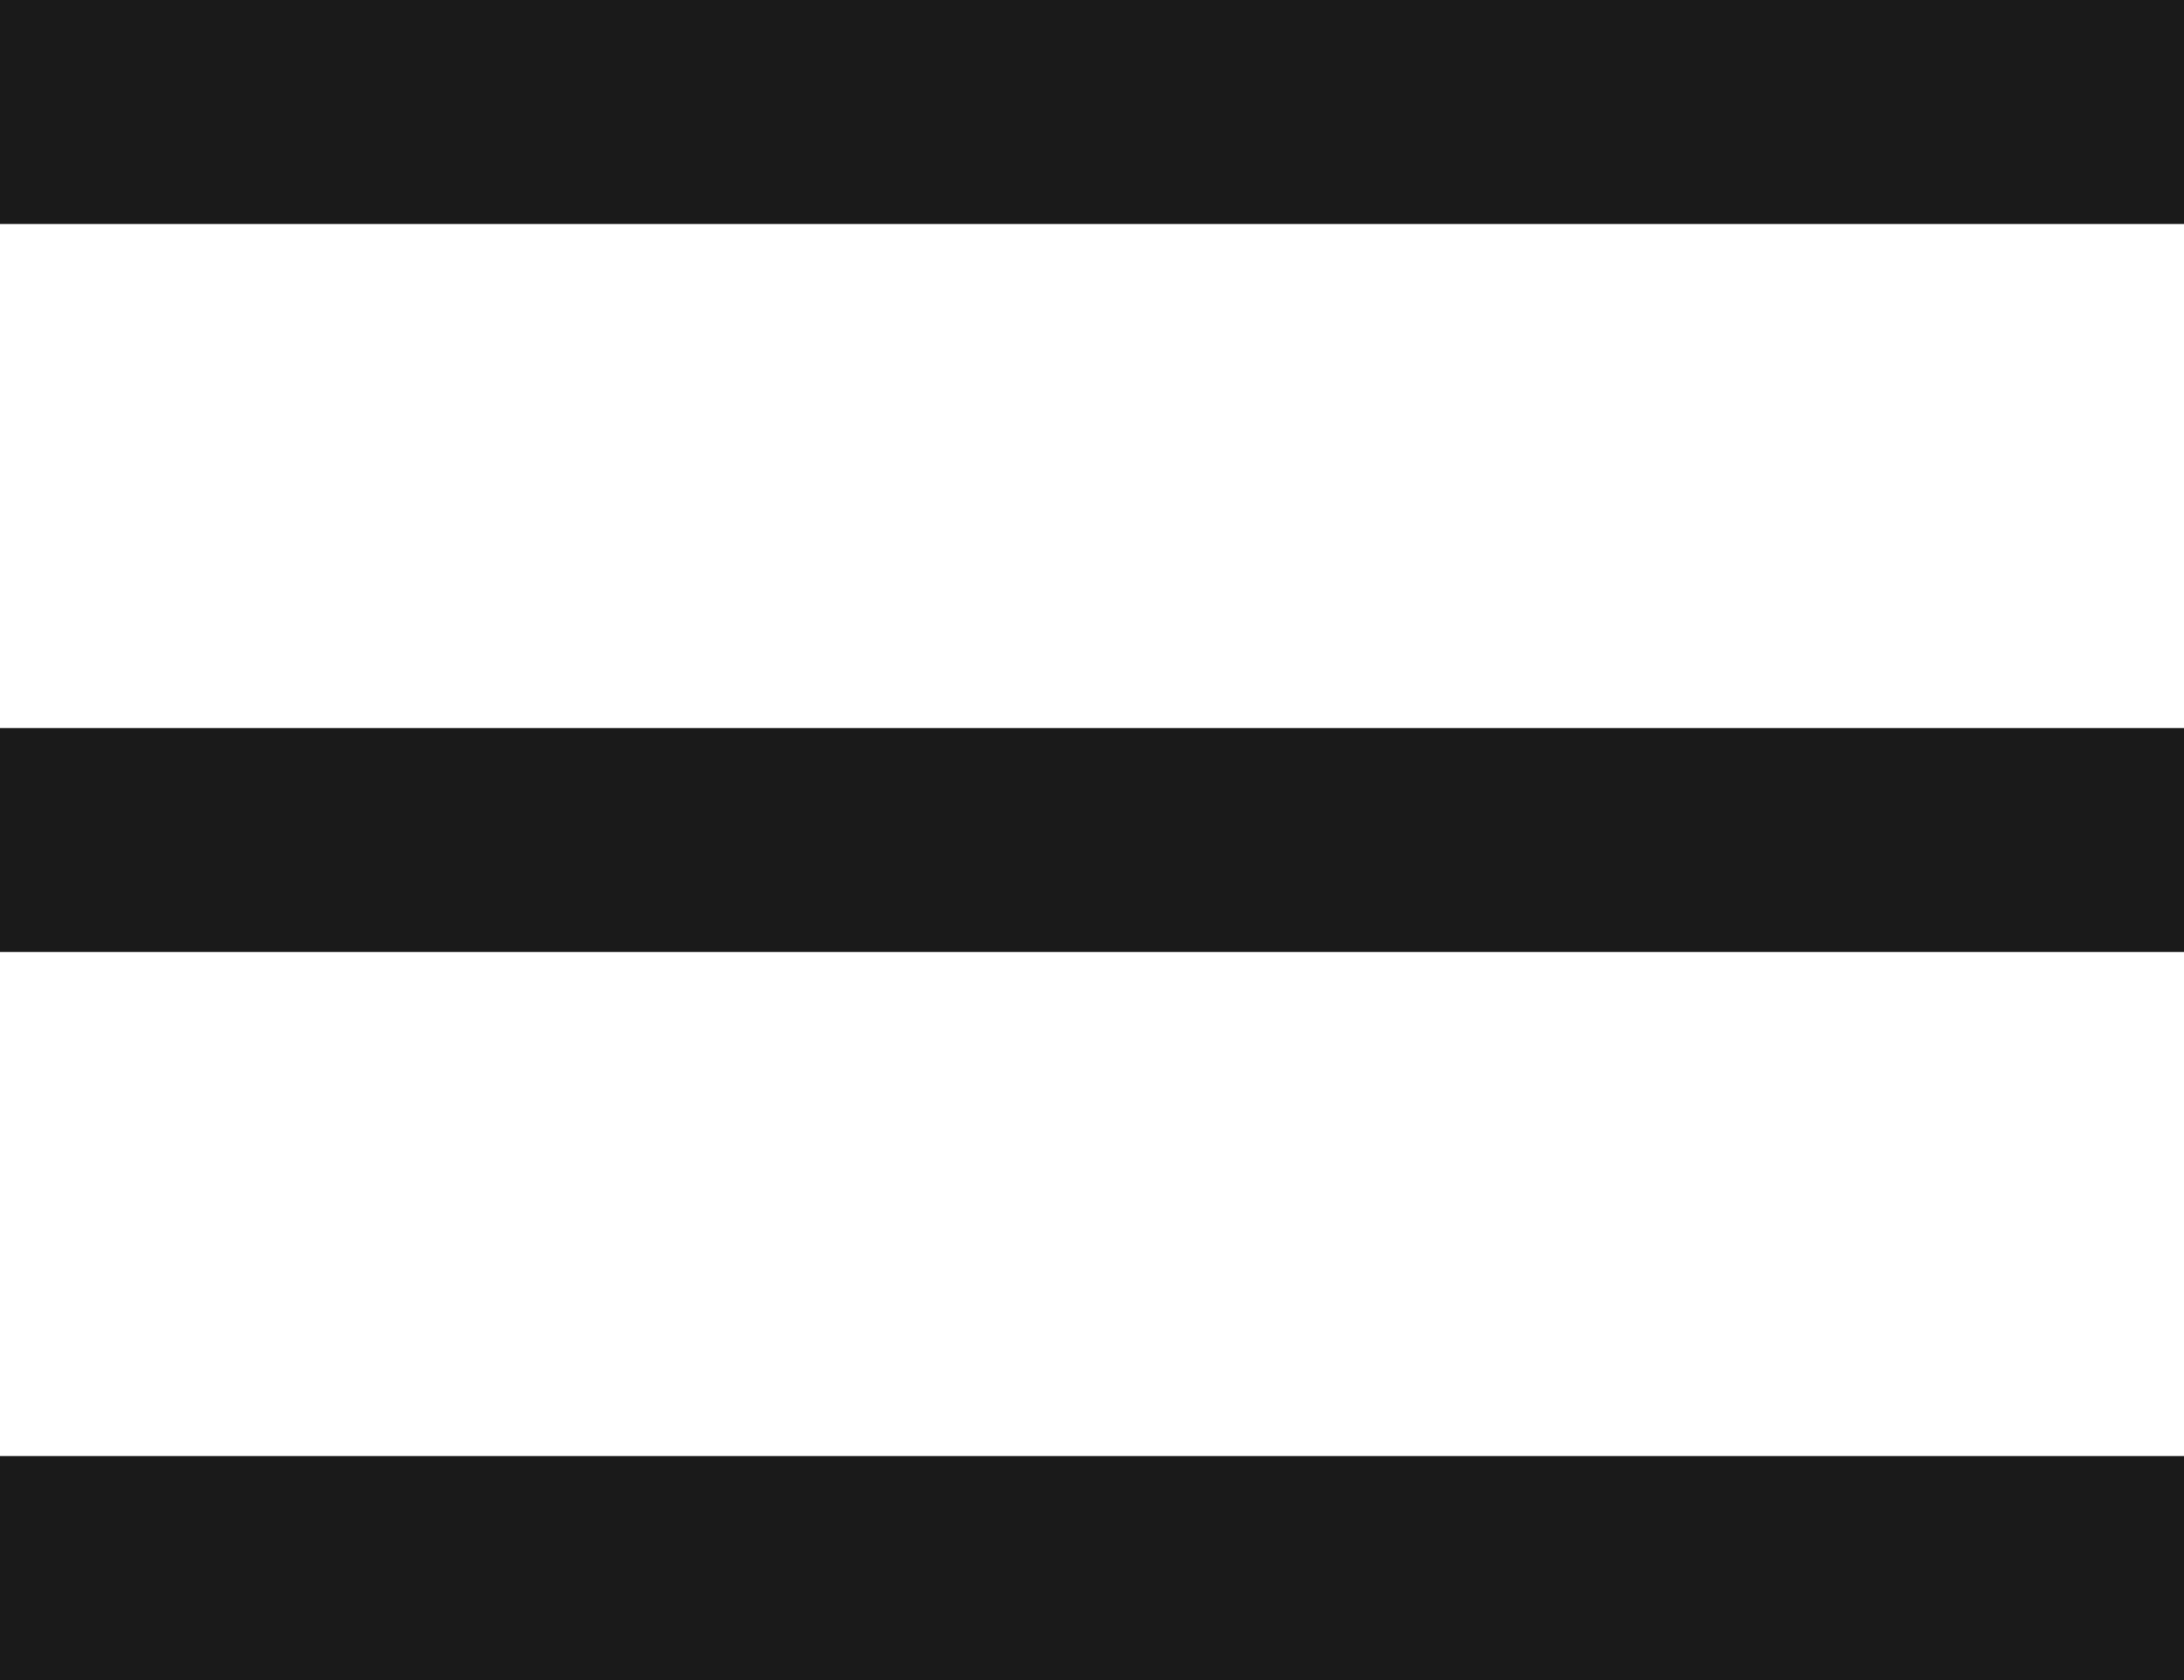 <svg id="Group_90" data-name="Group 90" xmlns="http://www.w3.org/2000/svg" width="23.403" height="18.002" viewBox="0 0 23.403 18.002">
  <rect id="Rectangle_4" data-name="Rectangle 4" width="23.403" height="2.4" fill="#1a1a1a"/>
  <rect id="Rectangle_5" data-name="Rectangle 5" width="23.403" height="2.4" transform="translate(0 7.801)" fill="#1a1a1a"/>
  <rect id="Rectangle_6" data-name="Rectangle 6" width="23.403" height="2.4" transform="translate(0 15.602)" fill="#1a1a1a"/>
</svg>
